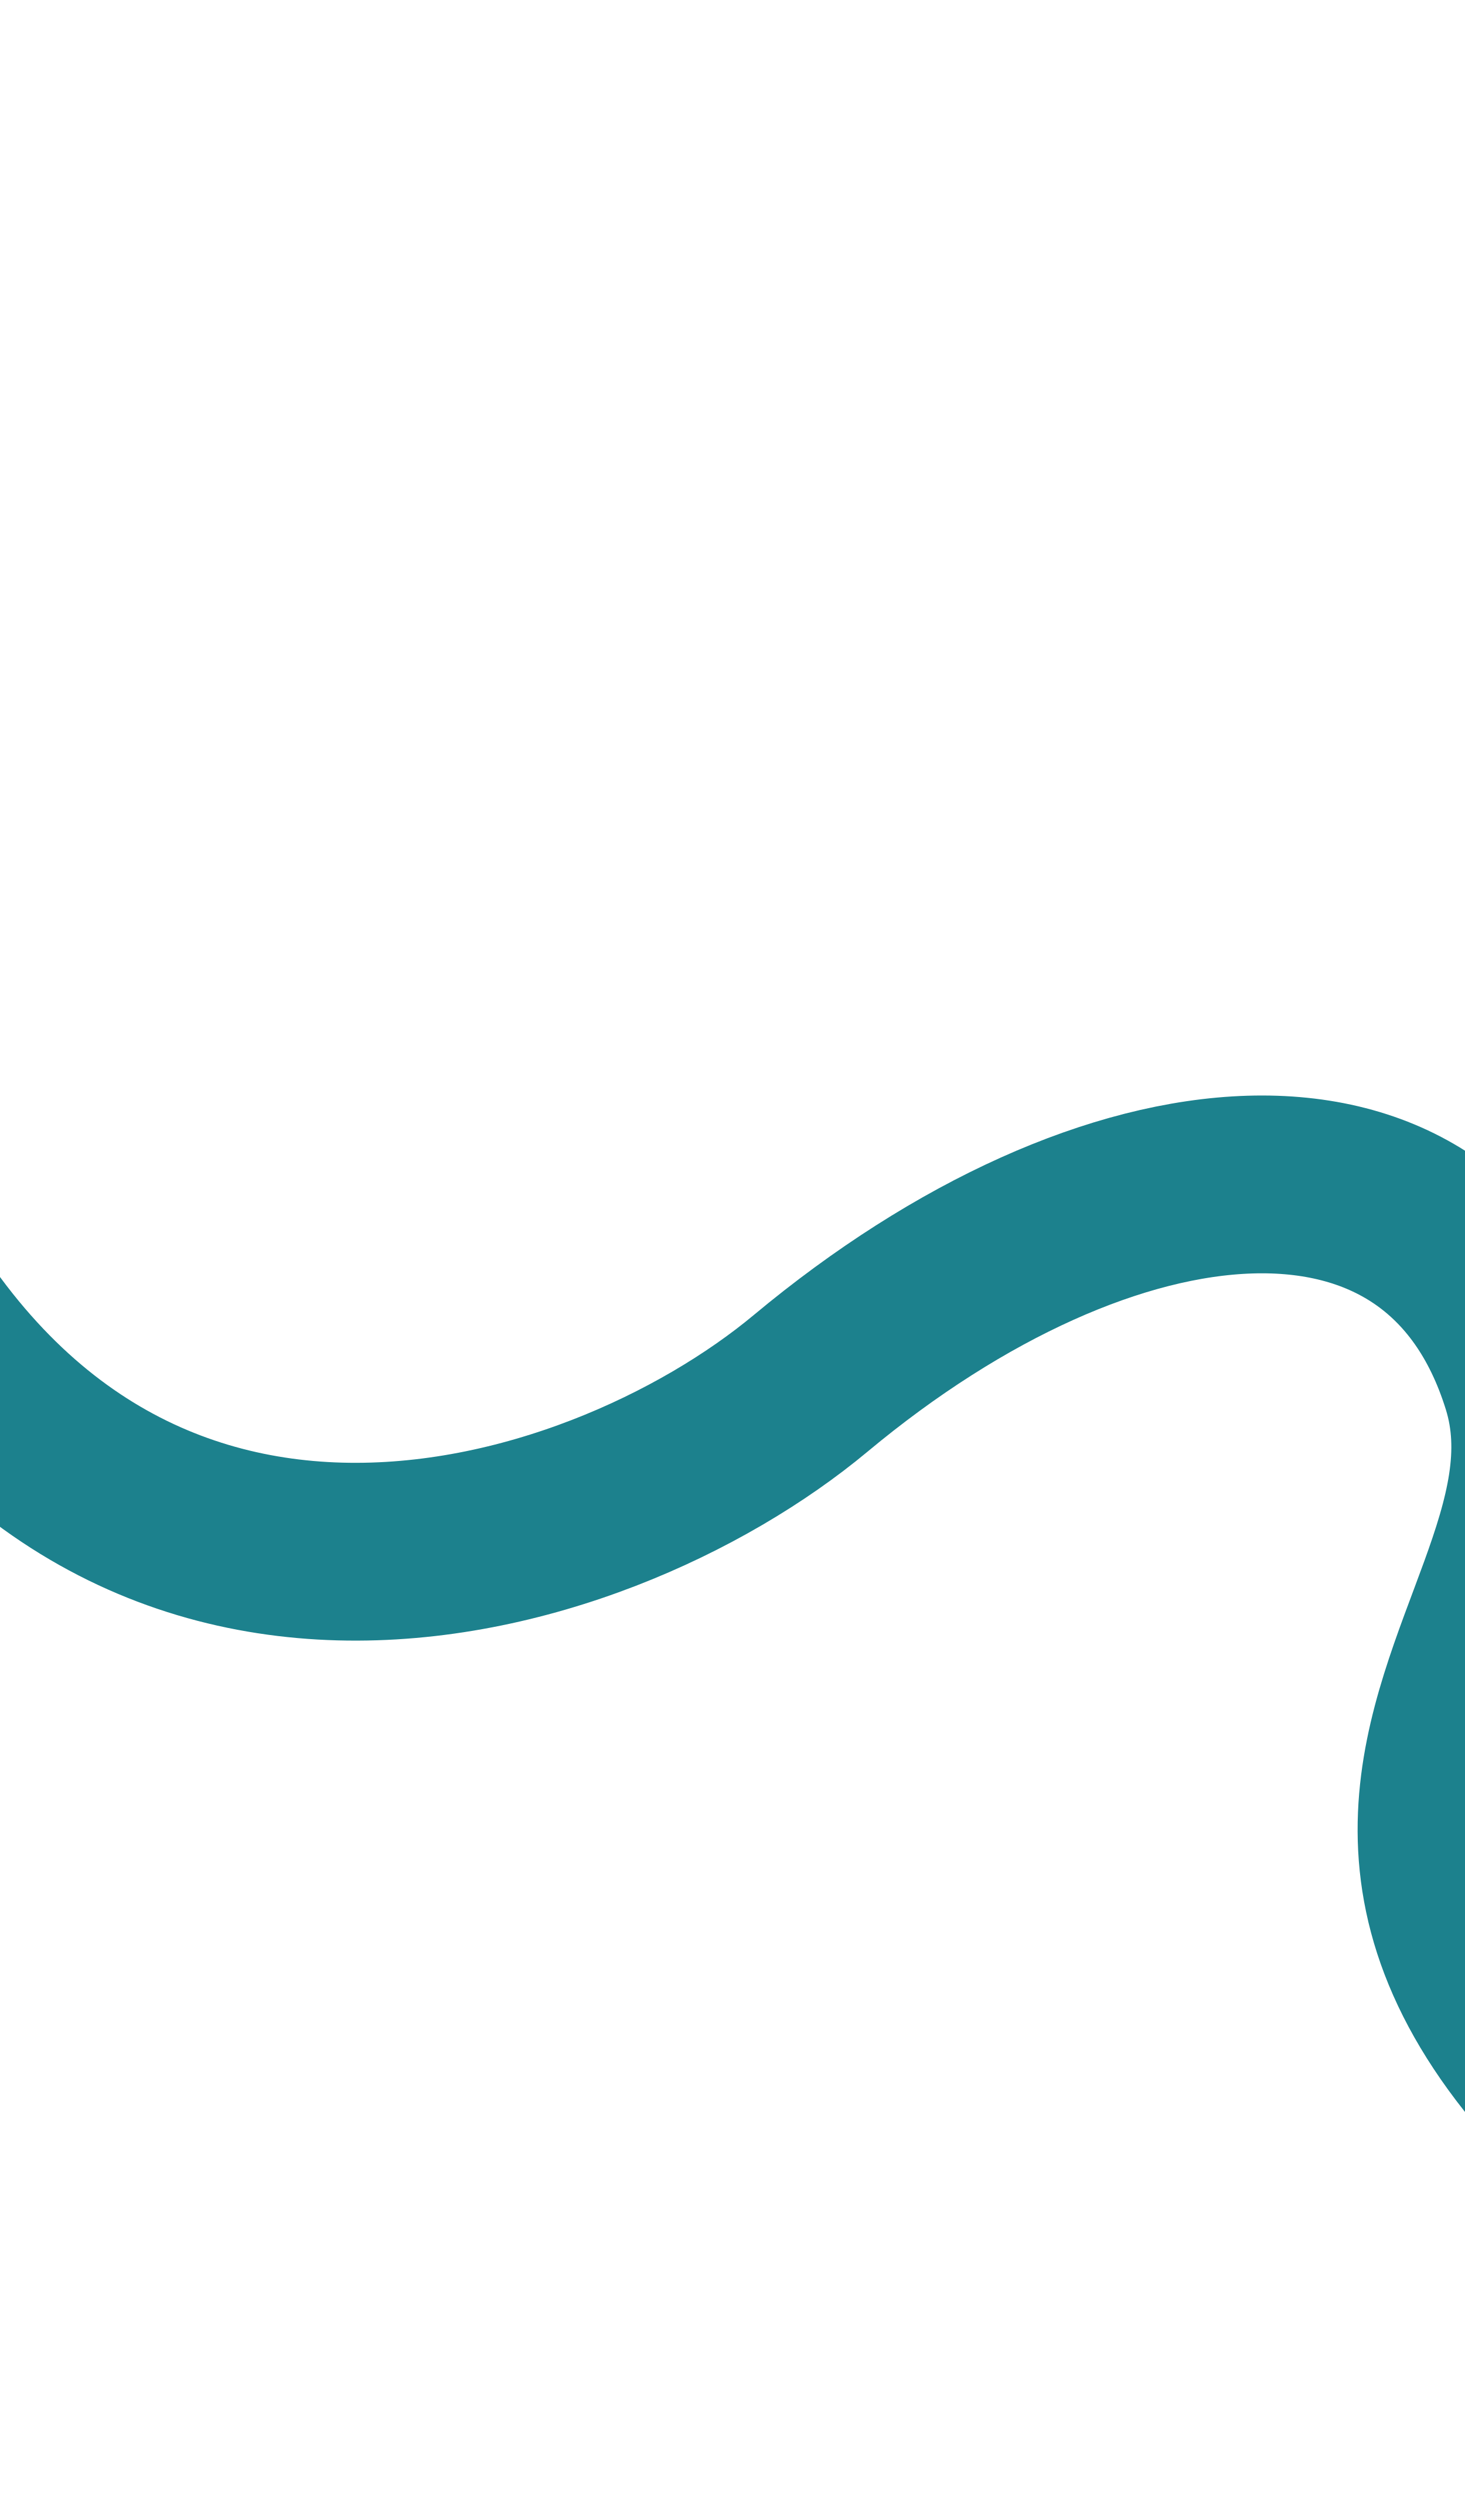 <svg width="412" height="703" viewBox="0 0 412 703" fill="none" xmlns="http://www.w3.org/2000/svg">
<g filter="url(#filter0_i_191_18)">
<path d="M-214.5 25C-57.5 197.5 -86.998 236.946 -43 331C26 478.5 167.212 435.657 228 385C312 315 405.983 306 430.5 385C455.017 464 294.5 533 576 677.5" stroke="#1C818D" stroke-width="50" stroke-linecap="round"/>
</g>
<defs>
<filter id="filter0_i_191_18" x="-239.5" y="-0" width="840.505" height="706.505" filterUnits="userSpaceOnUse" color-interpolation-filters="sRGB">
<feFlood flood-opacity="0" result="BackgroundImageFix"/>
<feBlend mode="normal" in="SourceGraphic" in2="BackgroundImageFix" result="shape"/>
<feColorMatrix in="SourceAlpha" type="matrix" values="0 0 0 0 0 0 0 0 0 0 0 0 0 0 0 0 0 0 127 0" result="hardAlpha"/>
<feOffset dy="4"/>
<feGaussianBlur stdDeviation="2"/>
<feComposite in2="hardAlpha" operator="arithmetic" k2="-1" k3="1"/>
<feColorMatrix type="matrix" values="0 0 0 0 0 0 0 0 0 0 0 0 0 0 0 0 0 0 0.25 0"/>
<feBlend mode="normal" in2="shape" result="effect1_innerShadow_191_18"/>
</filter>
</defs>
</svg>
